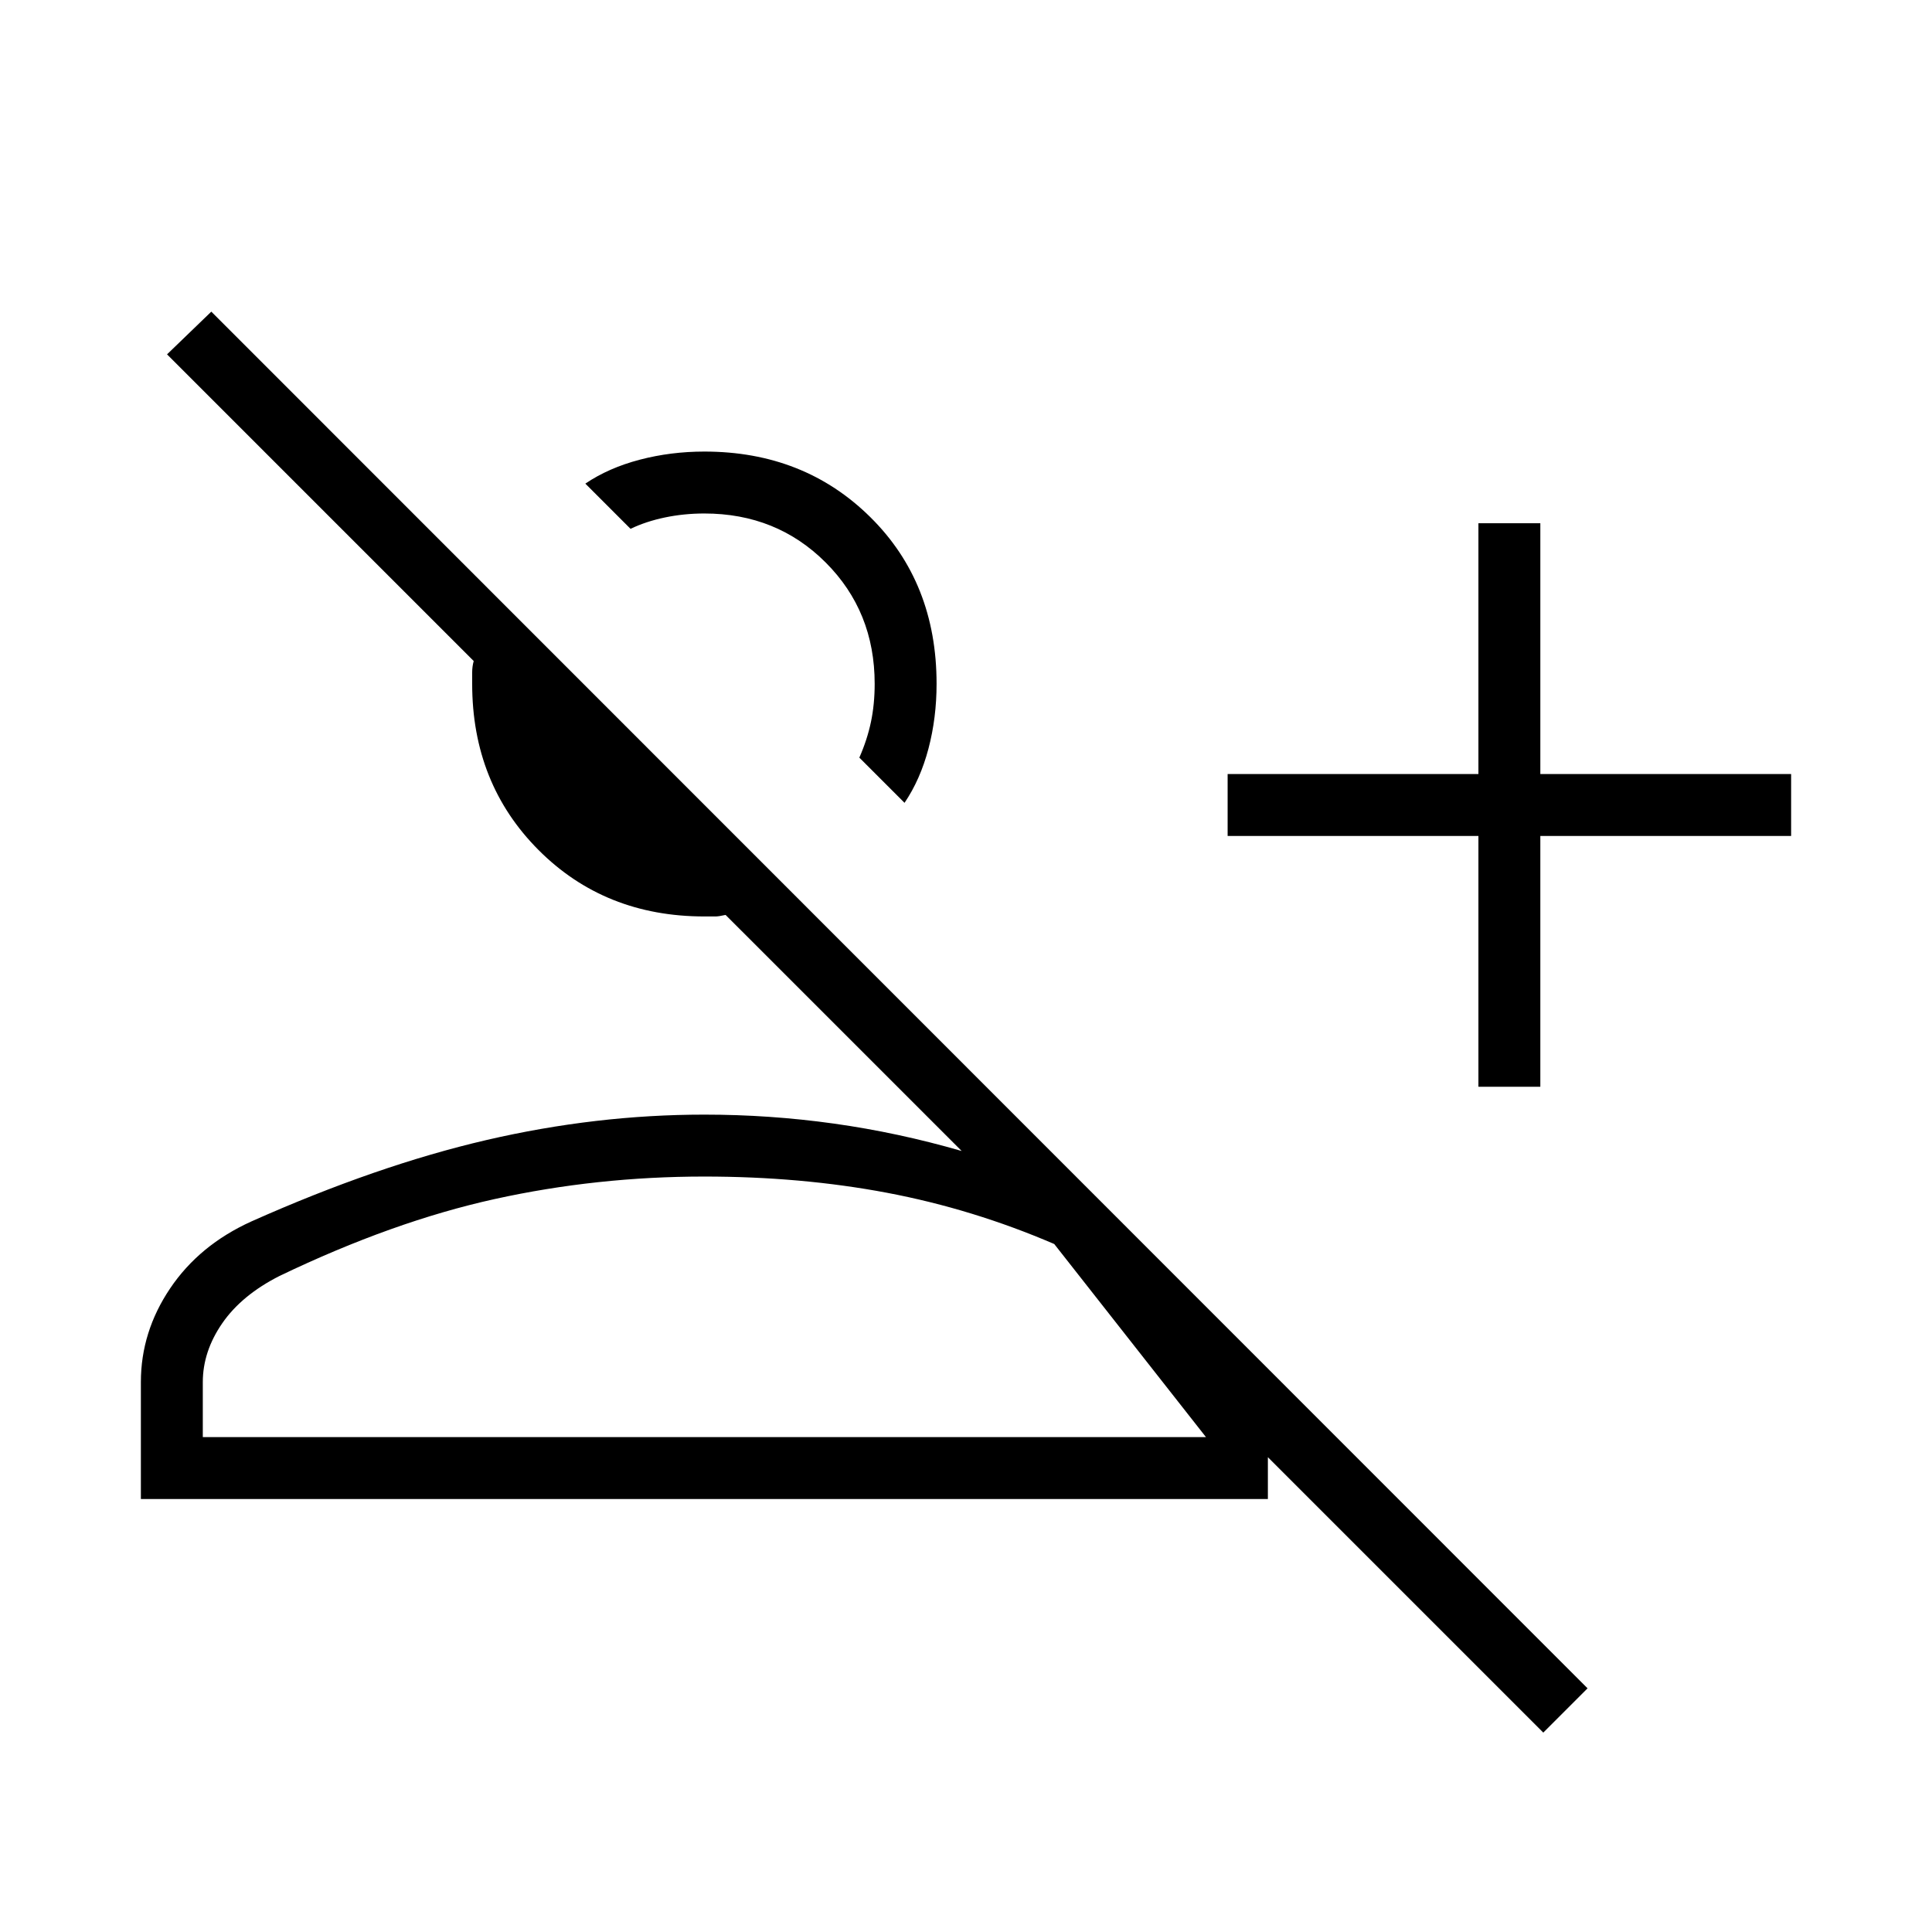 <svg xmlns="http://www.w3.org/2000/svg" height="48" viewBox="0 -960 960 960" width="48"><path d="M766.85-99.08 630-235.92v20.77H70v-58.08q0-25 14.54-46.58 14.54-21.57 40.38-33.27 62.46-27.84 116.85-40.46 54.38-12.61 108.23-12.61 32.54 0 64.38 4.46 31.85 4.46 63.47 13.61l-117.31-117.3q-3.46.76-4.89.76H350q-49.5 0-82.44-33.05-32.94-33.06-32.94-82.56v-5.65q0-2.89.76-5.66L83-783.92l22-21.23 683.85 684.07-22 22ZM734.62-420v-124.62H610v-30.76h124.62V-700h30.76v124.62H890v30.76H765.38V-420h-30.76ZM449.46-561.08 427-583.54q3.92-8.92 5.77-17.73 1.85-8.81 1.85-18.96 0-35.92-24.35-60.27T350-704.85q-10.15 0-19.58 1.97-9.42 1.96-17.11 5.65l-22.46-22.46q11.61-7.85 27.05-11.89 15.43-4.04 32.1-4.04 49.5 0 82.44 32.56t32.94 82.83q0 16.9-4.03 32.22-4.04 15.32-11.89 26.93ZM100.77-245.92h498.46l-75.38-95.93q-40.39-17.38-83.08-25.46-42.69-8.07-90.77-8.07-53.4 0-104.05 11.15-50.64 11.15-107.03 38.23-18.84 9.54-28.5 23.54-9.65 14-9.65 29.23v27.31ZM427-583.54Zm-77 337.62Z"/></svg>